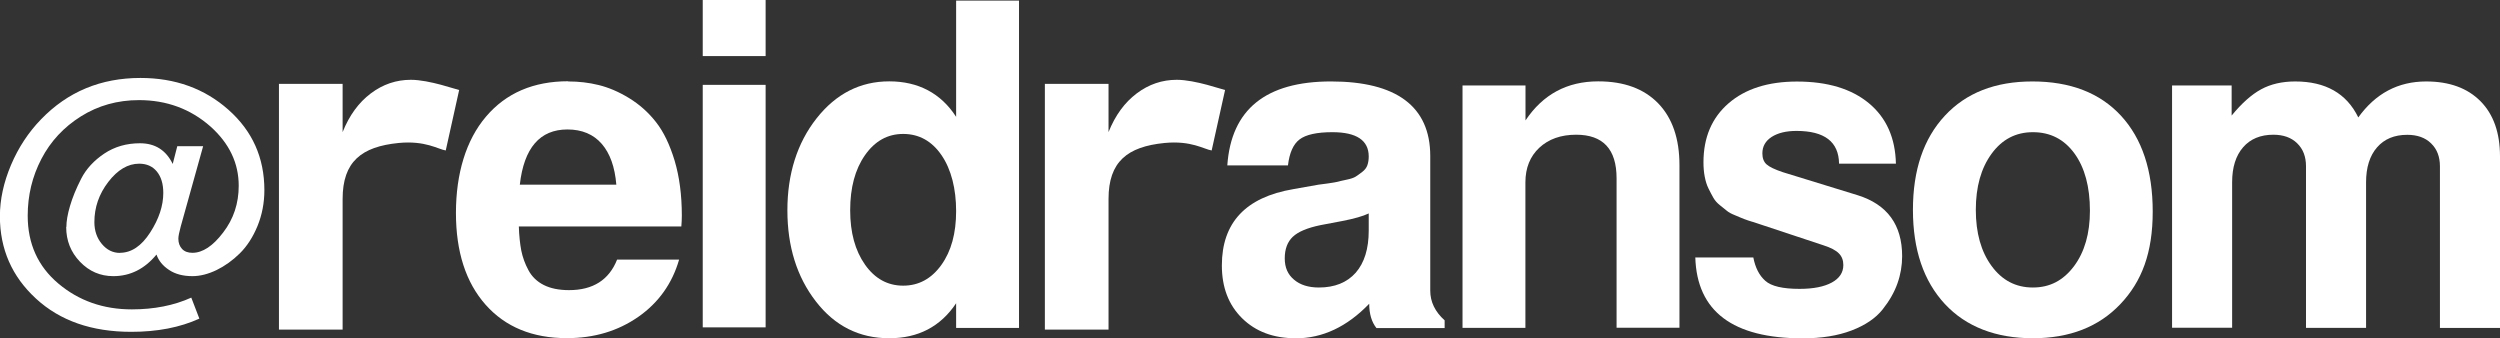 <?xml version="1.0" encoding="UTF-8"?>
<svg id="Layer_2" data-name="Layer 2" xmlns="http://www.w3.org/2000/svg" viewBox="0 0 257.21 34.8">
  <rect x="0" y="0" width="257.21" height="34.8" fill="#333333" stroke="none"/>
  <defs>
    <style>
      .cls-1 {
        fill: #fff;
      }
    </style>
  </defs>
  <g id="Layer_1-2" data-name="Layer 1">
    <g id="knockout">
      <g id="knockout-text">
        <path id="_" data-name="@" class="cls-1" d="M6.83,23.34c0-.57.12-1.29.37-2.14.25-.86.63-1.79,1.15-2.81.52-1.02,1.32-1.88,2.38-2.59,1.07-.71,2.29-1.06,3.67-1.06,1.56,0,2.68.71,3.37,2.13l.47-1.83h2.66l-2.31,8.28c-.16.59-.24,1-.24,1.24,0,.43.13.78.38,1.05s.61.4,1.07.4c1.04,0,2.1-.69,3.16-2.09,1.07-1.39,1.6-2.99,1.6-4.81,0-2.33-.97-4.36-2.9-6.09-2.05-1.81-4.51-2.72-7.36-2.72-2.21,0-4.2.56-5.97,1.67s-3.13,2.57-4.07,4.38c-.94,1.8-1.41,3.75-1.41,5.84,0,2.88,1.05,5.21,3.15,6.98,2.1,1.77,4.62,2.66,7.56,2.66,2.29,0,4.33-.4,6.12-1.21l.83,2.16c-1.99.91-4.33,1.36-7.01,1.36-4.06,0-7.33-1.14-9.8-3.42-2.48-2.28-3.71-5.1-3.71-8.47,0-1.71.38-3.47,1.14-5.27.76-1.79,1.79-3.36,3.09-4.7,2.74-2.84,6.15-4.26,10.23-4.26,3.57,0,6.59,1.09,9.05,3.27,2.46,2.18,3.7,4.93,3.7,8.27,0,1.32-.24,2.55-.71,3.7-.47,1.14-1.08,2.08-1.82,2.81-.74.73-1.54,1.3-2.4,1.72-.86.41-1.68.62-2.47.62-.97,0-1.77-.21-2.41-.64-.64-.42-1.07-.95-1.29-1.58-1.22,1.48-2.7,2.22-4.44,2.22-1.34,0-2.48-.49-3.43-1.48-.95-.99-1.42-2.18-1.42-3.58ZM12.33,26.01c1.18,0,2.22-.69,3.12-2.09.9-1.39,1.35-2.75,1.35-4.07,0-.93-.22-1.66-.66-2.2-.44-.54-1.05-.81-1.82-.81-1.16,0-2.22.63-3.18,1.88-.96,1.25-1.43,2.63-1.43,4.13,0,.89.26,1.64.77,2.25.51.61,1.13.92,1.86.92Z"/>
        <path id="r" class="cls-1" d="M28.7,8.63h6.55v4.96c.69-1.72,1.65-3.04,2.9-3.98,1.25-.94,2.62-1.4,4.12-1.4,1.92,0,4.72,1.02,4.97,1.05l-1.38,6.22c-.78-.12-2.09-1.04-4.85-.77-3.82.38-5.76,1.92-5.76,5.76v13.44h-6.55V8.63Z"/>
        <path id="e" class="cls-1" d="M58.46,8.38c1.08,0,2.13.12,3.14.37s2.06.69,3.12,1.34,1.99,1.47,2.77,2.47c.79,1,1.42,2.33,1.92,3.97.49,1.65.74,3.53.74,5.66,0,.37-.02.74-.05,1.11h-16.72c.03.95.12,1.78.25,2.47.14.69.38,1.37.74,2.03.35.66.88,1.17,1.57,1.52.69.35,1.56.53,2.61.53,2.46,0,4.11-1.05,4.94-3.14h6.38c-.71,2.46-2.11,4.43-4.2,5.89-2.1,1.46-4.54,2.19-7.35,2.19-3.54,0-6.33-1.15-8.36-3.44s-3.05-5.44-3.05-9.45,1.03-7.49,3.1-9.91c2.06-2.42,4.88-3.63,8.45-3.63ZM63.41,19c-.15-1.82-.65-3.22-1.5-4.2-.85-.98-2.03-1.48-3.53-1.48-2.83,0-4.47,1.89-4.9,5.68h9.93Z"/>
        <path id="i" class="cls-1" d="M78.77,0v5.77h-6.47V0h6.47ZM78.77,8.73v24.95h-6.47V8.73h6.47Z"/>
        <path id="d" class="cls-1" d="M91.49,34.8c-3.08,0-5.6-1.26-7.55-3.79-1.96-2.53-2.93-5.65-2.93-9.38s1-6.91,3-9.45c2-2.54,4.5-3.81,7.48-3.81s5.31,1.22,6.88,3.65V.06h6.47v33.68h-6.47v-2.54c-1.6,2.4-3.9,3.6-6.88,3.6ZM92.92,13.78c-1.6,0-2.91.73-3.93,2.19s-1.52,3.35-1.52,5.66.51,4.14,1.52,5.59c1.02,1.45,2.33,2.17,3.93,2.17s2.91-.71,3.93-2.13c1.02-1.42,1.52-3.26,1.52-5.54s-.5-4.29-1.5-5.75c-1-1.46-2.32-2.19-3.95-2.19Z"/>
        <path id="r-2" data-name="r" class="cls-1" d="M107.5,8.63h6.55v4.96c.69-1.72,1.65-3.04,2.9-3.98,1.25-.94,2.62-1.4,4.12-1.4,1.92,0,4.72,1.02,4.97,1.05l-1.38,6.22c-.78-.12-2.09-1.04-4.85-.77-3.82.38-5.76,1.92-5.76,5.76v13.44h-6.55V8.63Z"/>
        <path id="a" class="cls-1" d="M133.29,34.8c-2.28,0-4.11-.69-5.5-2.06-1.39-1.37-2.08-3.18-2.08-5.43,0-4.4,2.45-7.02,7.35-7.85l2.59-.46c.06,0,.37-.04.92-.12.55-.08.91-.14,1.06-.18s.45-.12.9-.21c.45-.09.76-.2.95-.32s.41-.28.67-.48c.26-.2.44-.43.53-.69.09-.26.14-.56.14-.9,0-1.66-1.25-2.5-3.74-2.5-1.6,0-2.72.25-3.37.74-.65.49-1.05,1.39-1.2,2.68h-6.24c.4-5.76,3.96-8.64,10.67-8.64s10.21,2.56,10.21,7.67v13.86c0,1.14.49,2.16,1.48,3.05v.79h-7.02c-.49-.62-.74-1.45-.74-2.5-2.28,2.37-4.8,3.56-7.58,3.56ZM140.82,23.72v-1.76c-.59.28-1.49.54-2.73.78l-2.22.42c-1.36.28-2.31.68-2.86,1.2-.55.52-.83,1.26-.83,2.22s.32,1.66.95,2.19c.63.54,1.49.81,2.56.81,1.63,0,2.89-.51,3.79-1.52.89-1.02,1.34-2.46,1.34-4.34Z"/>
        <path id="n" class="cls-1" d="M150.48,8.79h6.47v3.6c1.79-2.68,4.28-4.02,7.48-4.02,2.65,0,4.7.75,6.17,2.26,1.46,1.51,2.19,3.63,2.19,6.37v16.72h-6.47v-15.38c0-2.99-1.39-4.48-4.16-4.48-1.57,0-2.83.45-3.79,1.34-.95.89-1.43,2.08-1.43,3.56v14.97h-6.47V8.79Z"/>
        <path id="s" class="cls-1" d="M180.39,26.49c.2,1.05.61,1.85,1.23,2.4.62.56,1.8.83,3.53.83,1.42,0,2.52-.22,3.31-.65.79-.43,1.19-1.03,1.19-1.8,0-.49-.15-.89-.46-1.2-.3-.31-.83-.59-1.58-.83l-7.24-2.4s-.2-.05-.52-.16c-.32-.11-.54-.19-.67-.25-.13-.06-.37-.16-.71-.3-.35-.14-.61-.28-.8-.44-.19-.15-.43-.35-.72-.58-.29-.23-.51-.48-.67-.76-.16-.28-.32-.59-.5-.95s-.3-.76-.39-1.22c-.09-.46-.13-.95-.13-1.48,0-2.56.86-4.58,2.58-6.07,1.72-1.49,4.07-2.24,7.04-2.24,3.15,0,5.62.75,7.41,2.24,1.79,1.49,2.71,3.56,2.77,6.21h-5.85c-.03-2.25-1.49-3.37-4.38-3.37-1.07,0-1.92.21-2.56.62-.64.42-.95.98-.95,1.69,0,.49.14.87.43,1.13.29.26.85.53,1.69.81l7.67,2.36c3.06.95,4.59,3.05,4.59,6.28,0,.95-.16,1.89-.48,2.79-.32.91-.83,1.81-1.54,2.7-.71.89-1.77,1.61-3.18,2.15-1.42.54-3.09.81-5.03.81-7.19,0-10.88-2.77-11.05-8.32h5.94Z"/>
        <path id="o" class="cls-1" d="M209.1,8.38c3.91,0,6.95,1.18,9.12,3.53,2.17,2.36,3.26,5.64,3.26,9.86s-1.11,7.18-3.33,9.52c-2.22,2.34-5.22,3.51-9.01,3.51s-6.87-1.18-9.05-3.53-3.28-5.58-3.28-9.68,1.09-7.32,3.28-9.68,5.19-3.53,9.01-3.53ZM209.15,13.6c-1.76,0-3.17.74-4.25,2.22-1.08,1.48-1.62,3.4-1.62,5.77s.54,4.3,1.62,5.77c1.08,1.48,2.49,2.22,4.25,2.22s3.13-.73,4.23-2.19c1.09-1.46,1.64-3.36,1.64-5.71,0-2.46-.53-4.43-1.59-5.89-1.06-1.46-2.49-2.19-4.27-2.19Z"/>
        <path id="m" class="cls-1" d="M223.46,8.79h6.14v3.1c1.03-1.26,2.04-2.16,3.03-2.7.99-.54,2.16-.81,3.51-.81,3.12,0,5.29,1.23,6.49,3.7,1.77-2.46,4.09-3.7,6.98-3.7,2.39,0,4.25.68,5.59,2.03,1.34,1.35,2.01,3.25,2.01,5.68v17.65h-6.18v-16.63c0-.98-.3-1.77-.91-2.36-.6-.59-1.42-.88-2.45-.88-1.33,0-2.36.43-3.11,1.29-.75.86-1.13,2.06-1.13,3.6v14.97h-6.18v-16.63c0-.98-.3-1.77-.91-2.36-.6-.59-1.42-.88-2.45-.88-1.32,0-2.36.43-3.11,1.29-.75.86-1.13,2.06-1.13,3.6v14.97h-6.18V8.79Z"/>
      </g>
    </g>
  </g>
</svg>